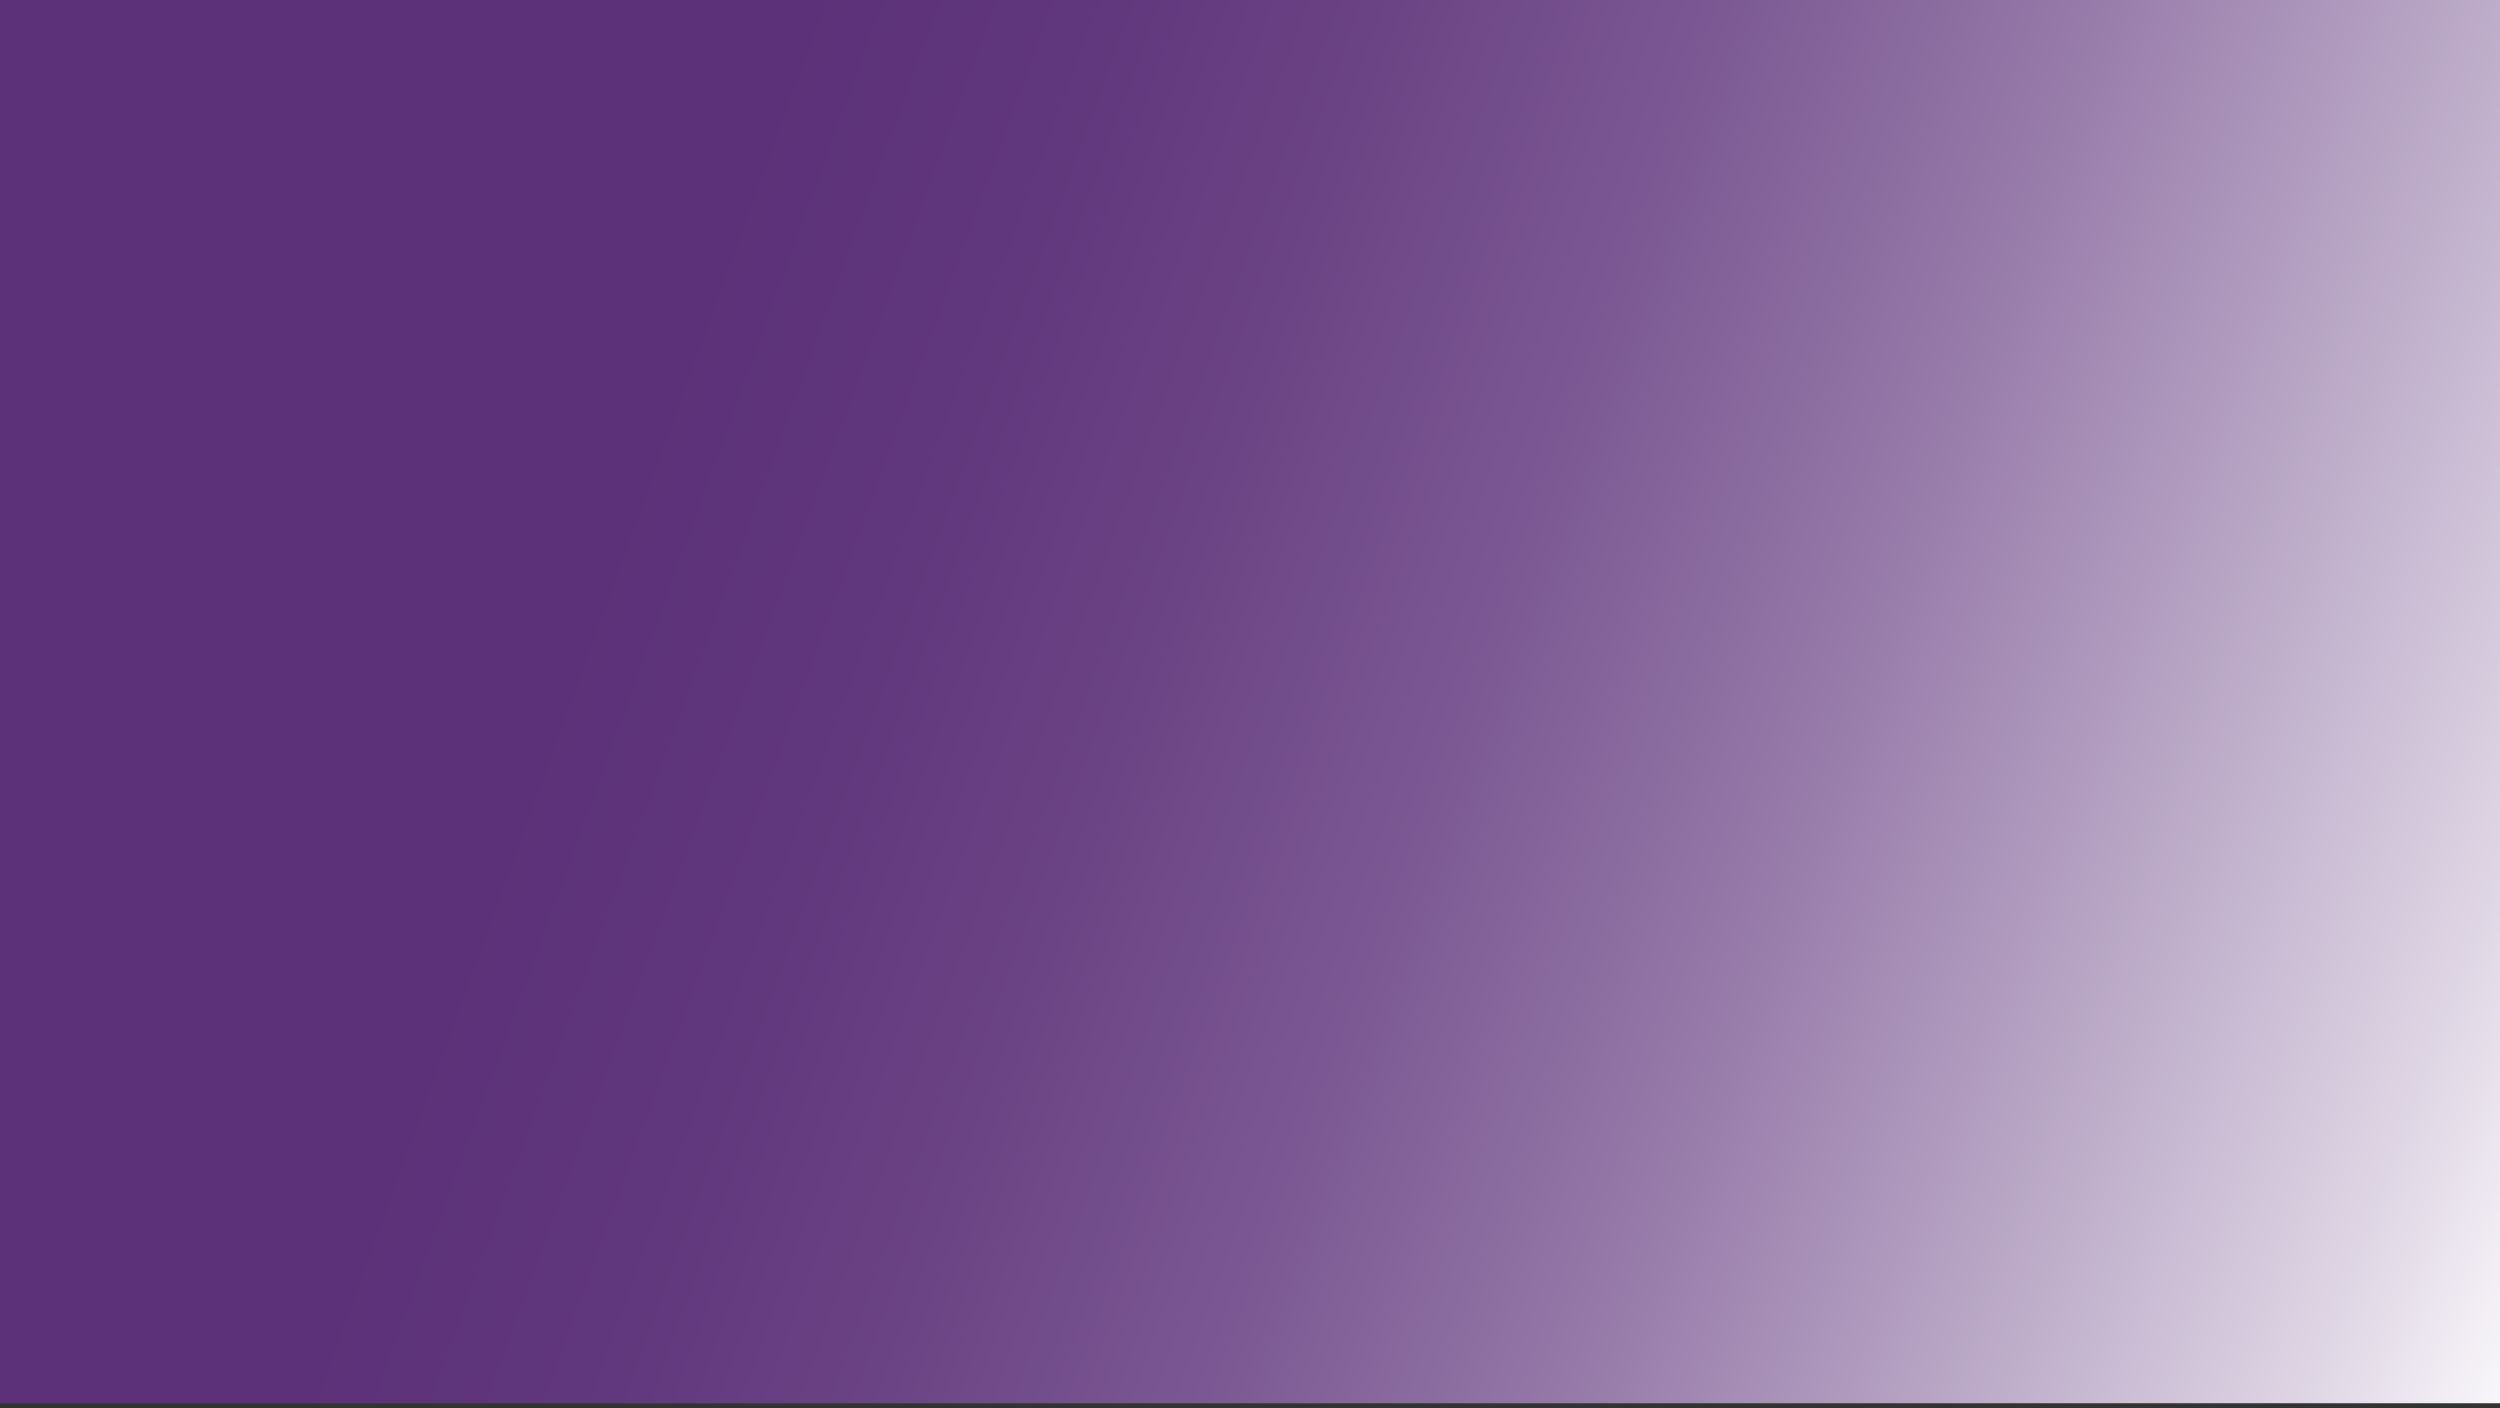 <svg xmlns="http://www.w3.org/2000/svg" xmlns:xlink="http://www.w3.org/1999/xlink" viewBox="0 0 1917 1080"><rect x="0" y="0" width="1917" height="1080" fill="#333333" stroke="none"/><defs><style>.cls-1{fill:none;}.cls-2{isolation:isolate;}.cls-3{clip-path:url(#clip-path);}.cls-4{opacity:0.25;}.cls-5{fill:url(#linear-gradient);}.cls-6{fill:#fff9de;opacity:0.8;}.cls-7{fill:#c9bc85;}.cls-12,.cls-7{opacity:0.3;}.cls-12,.cls-16,.cls-18,.cls-23,.cls-25,.cls-27,.cls-29,.cls-32,.cls-33,.cls-35,.cls-37,.cls-46,.cls-49,.cls-55,.cls-58,.cls-69,.cls-7,.cls-72,.cls-73,.cls-74,.cls-75,.cls-81,.cls-83,.cls-92,.cls-94{mix-blend-mode:multiply;}.cls-8{fill:#9ad0c2;}.cls-9{fill:#fff;}.cls-10{fill:#797979;}.cls-11{fill:#c1c1c1;}.cls-12{fill:#9eaeaf;}.cls-13,.cls-18{fill:#ccbdb8;}.cls-14,.cls-16{fill:#e5d4cf;}.cls-15,.cls-17{fill:#efdbd4;}.cls-17,.cls-89,.cls-99{opacity:0.5;}.cls-17,.cls-30,.cls-59,.cls-66,.cls-80,.cls-90,.cls-91,.cls-95,.cls-99{mix-blend-mode:screen;}.cls-18,.cls-23,.cls-25,.cls-27,.cls-29,.cls-30,.cls-90,.cls-92,.cls-94{opacity:0.4;}.cls-19{fill:#fffdf3;}.cls-20{fill:#bde5ee;}.cls-21{fill:#edbebe;}.cls-22{fill:#f7e8e4;}.cls-23{fill:#e2dfd5;}.cls-24{fill:url(#linear-gradient-2);}.cls-25{fill:url(#linear-gradient-3);}.cls-26{fill:url(#linear-gradient-4);}.cls-27{fill:url(#linear-gradient-5);}.cls-28{fill:url(#linear-gradient-6);}.cls-29{fill:url(#linear-gradient-7);}.cls-30{fill:url(#linear-gradient-8);}.cls-31{fill:url(#linear-gradient-9);}.cls-32{opacity:0.37;fill:url(#linear-gradient-10);}.cls-33{fill:#e0af42;opacity:0.39;}.cls-34{fill:url(#linear-gradient-11);}.cls-35,.cls-37{fill:#e56b44;}.cls-35{opacity:0.2;}.cls-36{fill:url(#linear-gradient-12);}.cls-37{opacity:0.13;}.cls-38{fill:url(#linear-gradient-13);}.cls-39{fill:#ffd35d;}.cls-40{fill:url(#linear-gradient-14);}.cls-41{fill:url(#linear-gradient-15);}.cls-42{fill:#ff4949;opacity:0.33;}.cls-43{fill:url(#linear-gradient-16);}.cls-44{fill:#545454;}.cls-45{fill:url(#linear-gradient-17);}.cls-46{fill:#f04553;opacity:0.53;}.cls-47{fill:url(#linear-gradient-18);}.cls-48{fill:url(#linear-gradient-19);}.cls-49{fill:#8bb9a3;}.cls-50{fill:url(#linear-gradient-20);}.cls-51{fill:url(#linear-gradient-21);}.cls-52{fill:url(#linear-gradient-22);}.cls-53{fill:url(#linear-gradient-23);}.cls-54{fill:url(#linear-gradient-24);}.cls-55,.cls-58{opacity:0.34;}.cls-55{fill:url(#linear-gradient-25);}.cls-56{opacity:0.57;}.cls-57{fill:#ff9b5a;}.cls-58{fill:url(#linear-gradient-26);}.cls-59{opacity:0.67;fill:url(#linear-gradient-27);}.cls-60{fill:url(#linear-gradient-28);}.cls-61{fill:url(#linear-gradient-29);}.cls-62{fill:#e87322;}.cls-63,.cls-72{fill:#e57f5f;}.cls-63{opacity:0.28;}.cls-64{fill:#be6850;}.cls-65,.cls-83{fill:#204949;}.cls-66,.cls-80,.cls-95{opacity:0.61;}.cls-66{fill:url(#linear-gradient-30);}.cls-67,.cls-73,.cls-74,.cls-81{fill:#94e6ed;}.cls-68{fill:#70cfd1;}.cls-69,.cls-73{opacity:0.41;}.cls-70{fill:#639270;}.cls-71{fill:url(#linear-gradient-31);}.cls-72{opacity:0.18;}.cls-75{opacity:0.72;}.cls-76{fill:url(#linear-gradient-32);}.cls-77{fill:url(#linear-gradient-33);}.cls-78{fill:url(#linear-gradient-34);}.cls-79{opacity:0.55;}.cls-80{fill:url(#linear-gradient-35);}.cls-81{opacity:0.65;}.cls-82{fill:url(#linear-gradient-36);}.cls-83{opacity:0.27;}.cls-84{fill:#69808b;}.cls-85{fill:#809fa9;}.cls-86,.cls-90{fill:#706f77;}.cls-87,.cls-91{fill:#6e8285;opacity:0.6;}.cls-88,.cls-92{fill:#93abad;}.cls-89{fill:#edb374;}.cls-93,.cls-94{fill:#8fb2c5;}.cls-95{fill:url(#linear-gradient-37);}.cls-96{fill:url(#linear-gradient-38);}.cls-97{fill:url(#linear-gradient-39);}.cls-98,.cls-99{fill:#98a2a7;}.cls-100{fill:#849fad;}.cls-101{fill:url(#linear-gradient-40);}.cls-102{mix-blend-mode:color;fill:url(#Gradiente_sem_nome_12);}</style><clipPath id="clip-path"><rect class="cls-1" x="-1.89" y="-4" width="1920" height="1080"/></clipPath><linearGradient id="linear-gradient" x1="907.4" y1="1851.86" x2="967.26" y2="-218.1" gradientUnits="userSpaceOnUse"><stop offset="0" stop-color="#fdf4c9"/><stop offset="0.99" stop-color="#f2dcb9"/></linearGradient><linearGradient id="linear-gradient-2" x1="727.15" y1="1028.24" x2="678.94" y2="1576.19" gradientUnits="userSpaceOnUse"><stop offset="0" stop-color="#6c7280"/><stop offset="0.98" stop-color="#7f8687"/></linearGradient><linearGradient id="linear-gradient-3" x1="704.45" y1="1026.24" x2="698.46" y2="1094.29" xlink:href="#linear-gradient-2"/><linearGradient id="linear-gradient-4" x1="1501.6" y1="1030.81" x2="1454.16" y2="1570.01" xlink:href="#linear-gradient-2"/><linearGradient id="linear-gradient-5" x1="1479.97" y1="1028.91" x2="1472.74" y2="1111.03" xlink:href="#linear-gradient-2"/><linearGradient id="linear-gradient-6" x1="1085.67" y1="1020.93" x2="1081.58" y2="1067.44" xlink:href="#linear-gradient-2"/><linearGradient id="linear-gradient-7" x1="1131.72" y1="1043.2" x2="1495.29" y2="1043.2" xlink:href="#linear-gradient-2"/><linearGradient id="linear-gradient-8" x1="725.51" y1="1000.57" x2="721.81" y2="1042.57" gradientUnits="userSpaceOnUse"><stop offset="0" stop-color="#adebff"/><stop offset="1" stop-color="#7cdfd7"/></linearGradient><linearGradient id="linear-gradient-9" x1="1316.68" y1="535" x2="1292.62" y2="826.59" gradientUnits="userSpaceOnUse"><stop offset="0" stop-color="#ffd35d"/><stop offset="1" stop-color="#f2c451"/></linearGradient><linearGradient id="linear-gradient-10" x1="1312.1" y1="590.56" x2="1292.21" y2="831.68" xlink:href="#linear-gradient-9"/><linearGradient id="linear-gradient-11" x1="1192.61" y1="1066.5" x2="1192.61" y2="743" gradientUnits="userSpaceOnUse"><stop offset="0" stop-color="#f4bb89"/><stop offset="1" stop-color="#f49168"/></linearGradient><linearGradient id="linear-gradient-12" x1="1332.6" y1="773.12" x2="1301.95" y2="745.34" xlink:href="#linear-gradient-11"/><linearGradient id="linear-gradient-13" x1="1326.52" y1="567.41" x2="1256.7" y2="739.65" xlink:href="#linear-gradient-11"/><linearGradient id="linear-gradient-14" x1="1407.49" y1="1074.68" x2="1407.49" y2="676.45" xlink:href="#linear-gradient-11"/><linearGradient id="linear-gradient-15" x1="1357.76" y1="1206.5" x2="1357.76" y2="987.26" xlink:href="#linear-gradient-11"/><linearGradient id="linear-gradient-16" x1="1449.33" y1="968.54" x2="1451.91" y2="1034.14" xlink:href="#linear-gradient-11"/><linearGradient id="linear-gradient-17" x1="1279.04" y1="1024.25" x2="1305.95" y2="652.9" gradientUnits="userSpaceOnUse"><stop offset="0.01" stop-color="#ff1736"/><stop offset="1" stop-color="#de393e"/></linearGradient><linearGradient id="linear-gradient-18" x1="1247.85" y1="1200.13" x2="1247.85" y2="991.84" xlink:href="#linear-gradient-11"/><linearGradient id="linear-gradient-19" x1="1309.14" y1="956.54" x2="1316.01" y2="1025.72" gradientUnits="userSpaceOnUse"><stop offset="0" stop-color="#5bbf92"/><stop offset="1" stop-color="#3eab89"/></linearGradient><linearGradient id="linear-gradient-20" x1="1151.48" y1="976.66" x2="1153.77" y2="1018.2" xlink:href="#linear-gradient-11"/><linearGradient id="linear-gradient-21" x1="1552.54" y1="581.07" x2="1470.29" y2="680.94" xlink:href="#linear-gradient-11"/><linearGradient id="linear-gradient-22" x1="1532.24" y1="504.64" x2="1693.5" y2="1003.68" gradientUnits="userSpaceOnUse"><stop offset="0" stop-color="#d1ffff"/><stop offset="1" stop-color="#baf6f8"/></linearGradient><linearGradient id="linear-gradient-23" x1="1538.3" y1="150.6" x2="1723.79" y2="310.59" gradientUnits="userSpaceOnUse"><stop offset="0" stop-color="#f57d2c"/><stop offset="1" stop-color="#ff6a1f"/></linearGradient><linearGradient id="linear-gradient-24" x1="1666.89" y1="337.67" x2="1726.23" y2="388.85" xlink:href="#linear-gradient-23"/><linearGradient id="linear-gradient-25" x1="1748.22" y1="319.34" x2="1649.1" y2="385.42" xlink:href="#linear-gradient-23"/><linearGradient id="linear-gradient-26" x1="1543.99" y1="185.44" x2="1708.84" y2="327.62" xlink:href="#linear-gradient-23"/><linearGradient id="linear-gradient-27" x1="1512.54" y1="164.65" x2="1612.16" y2="164.65" xlink:href="#linear-gradient-23"/><linearGradient id="linear-gradient-28" x1="1594.7" y1="441.55" x2="1627.19" y2="383.24" xlink:href="#linear-gradient-11"/><linearGradient id="linear-gradient-29" x1="1487.52" y1="293.43" x2="1714.59" y2="293.43" xlink:href="#linear-gradient-11"/><linearGradient id="linear-gradient-30" x1="1535.35" y1="919.59" x2="1559.26" y2="919.59" xlink:href="#linear-gradient-22"/><linearGradient id="linear-gradient-31" x1="1495.48" y1="210.04" x2="1453.56" y2="304.07" gradientTransform="translate(74.58 88.81) rotate(-1.99)" gradientUnits="userSpaceOnUse"><stop offset="0" stop-color="#f4aa8a"/><stop offset="0.34" stop-color="#f48d70"/><stop offset="0.99" stop-color="#f45941"/></linearGradient><linearGradient id="linear-gradient-32" x1="769.04" y1="653.16" x2="808.95" y2="683.54" gradientTransform="matrix(0.97, -0.24, 0.24, 0.97, 496.79, 265.63)" xlink:href="#linear-gradient-11"/><linearGradient id="linear-gradient-33" x1="1451.27" y1="691.92" x2="1501.84" y2="730.41" gradientTransform="translate(-35.41 -25.47) rotate(1.04)" xlink:href="#linear-gradient-11"/><linearGradient id="linear-gradient-34" x1="1459.28" y1="682.02" x2="1506.35" y2="717.85" gradientTransform="translate(-35.41 -25.47) rotate(1.04)" xlink:href="#linear-gradient-11"/><linearGradient id="linear-gradient-35" x1="1586.94" y1="948.65" x2="1640.27" y2="948.65" xlink:href="#linear-gradient-22"/><linearGradient id="linear-gradient-36" x1="1458.26" y1="646.08" x2="1467.59" y2="687.64" xlink:href="#linear-gradient-11"/><linearGradient id="linear-gradient-37" x1="1645.05" y1="900.51" x2="1692.09" y2="900.51" xlink:href="#linear-gradient-22"/><linearGradient id="linear-gradient-38" x1="1680.67" y1="569.36" x2="1502.07" y2="786.23" xlink:href="#linear-gradient-11"/><linearGradient id="linear-gradient-39" x1="1533.31" y1="659.57" x2="1582.59" y2="697.09" gradientTransform="translate(-86.39 -63.05) rotate(2.56)" xlink:href="#linear-gradient-11"/><linearGradient id="linear-gradient-40" x1="1305.31" y1="624.2" x2="1304.81" y2="674.05" gradientTransform="matrix(1, 0, 0, 1, 0, 0)" xlink:href="#linear-gradient-31"/><linearGradient id="Gradiente_sem_nome_12" x1="-114.65" y1="141.46" x2="2015.39" y2="916.73" gradientUnits="userSpaceOnUse"><stop offset="0.28" stop-color="#5c3179"/><stop offset="0.37" stop-color="#60367c"/><stop offset="0.47" stop-color="#6b4485"/><stop offset="0.58" stop-color="#7d5a94"/><stop offset="0.69" stop-color="#967aa9"/><stop offset="0.8" stop-color="#b7a4c4"/><stop offset="0.92" stop-color="#ded5e4"/><stop offset="1" stop-color="#fff"/></linearGradient></defs><g class="cls-2"><g id="Camada_1" data-name="Camada 1"><g class="cls-3"><g class="cls-4"><rect class="cls-5" x="-99" y="-190" width="2071" height="2071"/><rect class="cls-6" x="-99" y="949.06" width="2071" height="542.6"/><path class="cls-7" d="M1071.22,71.14a132.37,132.37,0,1,0,129.41,135.27A132.37,132.37,0,0,0,1071.22,71.14Z"/><path class="cls-8" d="M1189.67,192.52a126.77,126.77,0,1,1-75.18-118.75A126.94,126.94,0,0,1,1189.67,192.52Z"/><path class="cls-9" d="M1170.73,192.1A108,108,0,1,1,1065.2,81.78,107.95,107.95,0,0,1,1170.73,192.1Z"/><path class="cls-10" d="M1062.68,195.08a1.47,1.47,0,0,1-.7-.19l-85.7-47.19a1.54,1.54,0,0,1,1.48-2.69l85.7,47.19a1.53,1.53,0,0,1,.6,2.08A1.55,1.55,0,0,1,1062.68,195.08Z"/><path class="cls-10" d="M1061.9,194.75a2.94,2.94,0,0,1-1.58-.49,2.66,2.66,0,0,1-.72-3.82l58-78.9a3,3,0,0,1,4-.67,2.67,2.67,0,0,1,.71,3.82l-58,78.9A2.88,2.88,0,0,1,1061.9,194.75Z"/><path class="cls-11" d="M1068.93,190.38a6.75,6.75,0,1,1-6.6-6.89A6.74,6.74,0,0,1,1068.93,190.38Z"/><path class="cls-11" d="M1065.29,114.53c-.85,0-2-.72-2-1.58l.47-21.48c0-.85,1.26-1.51,2.11-1.49s2.05.74,2,1.58l-.47,21.49C1067.38,113.89,1066.14,114.55,1065.29,114.53Z"/><path class="cls-11" d="M1061.42,289.47c-.84,0-2.06-.73-2-1.58l.48-21.49c0-.84,1.26-1.5,2.1-1.48s2.06.73,2,1.58l-.48,21.48C1063.51,288.83,1062.27,289.49,1061.42,289.47Z"/><path class="cls-11" d="M1161,193.12l-21.48-.47c-.86,0-1.51-1.26-1.49-2.1s.73-2.06,1.58-2l21.48.47c.85,0,1.52,1.26,1.5,2.11S1161.83,193.14,1161,193.12Z"/><path class="cls-11" d="M986.05,189.25l-21.49-.48c-.85,0-1.51-1.25-1.49-2.1s.74-2,1.59-2l21.48.47c.84,0,1.51,1.25,1.49,2.1S986.9,189.27,986.05,189.25Z"/><path class="cls-12" d="M1189.67,192.52a127,127,0,0,1-173.09,115.4c135.11-58,114.31-176.49,97.91-234.15A127,127,0,0,1,1189.67,192.52Z"/><rect class="cls-13" x="50.3" y="935.26" width="527.47" height="53.13"/><rect class="cls-13" x="50.3" y="1014.95" width="527.47" height="193.53"/><rect class="cls-14" x="27.53" y="935.26" width="22.77" height="622.34"/><rect class="cls-14" x="577.77" y="935.26" width="22.76" height="622.34"/><rect class="cls-15" x="0.97" y="988.39" width="629.93" height="26.56"/><polygon class="cls-16" points="600.54 1014.95 600.54 1054.24 576 1053.34 52.09 1035.27 27.52 1034.42 27.52 1014.95 600.54 1014.95"/><path class="cls-17" d="M289.14,988.39,268.42,1015h-247c7.44-7.59,16.08-15.18,24-26.56Z"/><polygon class="cls-18" points="577.77 935.26 577.77 988.39 294.69 988.39 339.24 935.26 577.77 935.26"/><polygon class="cls-7" points="629.51 -34.59 629.51 681.97 38.57 652.27 600.51 650.32 629.51 -34.59"/><path class="cls-19" d="M629.51-36.5c-.29,3.11-5.38,124.51-11.31,264.43-8.12,193.51-17.69,422.39-17.69,422.39l-282.61,1-279.33.95L13.18,210.07-1.44-44.58S305.23-37,491-35C571.65-34.1,629.51-34.26,629.51-36.5Z"/><path class="cls-20" d="M629.51-36.5c-.29,3.11-5.38,124.51-11.31,264.43l-605-17.86L-1.44-44.58S629.51-29.08,629.51-36.5Z"/><polygon class="cls-19" points="37.2 -5.6 37.2 48.25 575.66 65.2 575.66 2.68 37.2 -5.6"/><polygon class="cls-19" points="86.91 102.09 86.91 143.51 509.39 153.73 509.39 110.38 86.91 102.09"/><path class="cls-21" d="M495.33,416.63s-70-38-49.33-72.92,50-10.64,47.21,11c0,0,8.62-36.82,32.75-22.52C575.73,361.65,495.33,416.63,495.33,416.63Z"/><path class="cls-20" d="M286.7,305.05H248.44V277c0-2.11-.35-5-2.46-5h-87.8c-2.11,0-5,2.93-5,5v28.1H114.93c-6.33,0-11.46,5.89-11.46,12.75V421.44c0,6.87,5.13,12,11.46,12H286.7c6.33,0,11.45-5.14,11.45-12V317.8C298.15,310.94,293,305.05,286.7,305.05ZM161.46,280.2h78.7v24.85h-78.7Zm39.35,134.59a44.54,44.54,0,1,1,44.53-44.54A44.54,44.54,0,0,1,200.81,414.79Z"/><polygon class="cls-20" points="207.02 338.19 190.45 338.19 190.45 363.04 169.74 363.04 169.74 379.61 190.45 379.61 190.45 404.46 207.02 404.46 207.02 379.61 231.87 379.61 231.87 363.04 207.02 363.04 207.02 338.19"/><polygon class="cls-22" points="74.48 487.3 78.62 537 542.52 544.98 542.52 495.58 74.48 487.3"/><polygon class="cls-22" points="396.18 557.02 398.94 576.03 542.52 577.71 542.52 557.71 396.18 557.02"/><polygon class="cls-22" points="86.56 594.3 89.84 614.66 347.85 619.6 347.85 594.99 86.56 594.3"/><path class="cls-23" d="M629.51-36.5c-.29,3.11-5.38,124.51-11.31,264.43-8.12,193.51-17.69,422.39-17.69,422.39l-282.61,1C449.79,462,484.33,148.48,491-35,571.65-34.1,629.51-34.26,629.51-36.5Z"/><path class="cls-24" d="M715.64,1568.91c.06,5.24-4.53,9.51-10.22,9.56h-.09c-5.65,0-10.26-4.2-10.31-9.41l-4.12-481.18-.45-52.37c-.06-5.22,4.54-9.51,10.22-9.55h.09c5.66,0,10.26,4.2,10.31,9.42l.52,60.06Z"/><path class="cls-25" d="M711.59,1095.44l-20.69-7.56-.45-52.37c-.06-5.22,4.54-9.51,10.22-9.55h.09c5.66,0,10.26,4.2,10.31,9.42Z"/><path class="cls-26" d="M1490.48,1562.86c0,5.15-4.54,9.36-10.23,9.4h-.08c-5.66,0-10.26-4.13-10.31-9.26l-4-459.49-.57-65.55c0-5.14,4.54-9.35,10.23-9.39h.08c5.66,0,10.26,4.12,10.32,9.25l.65,74.43Z"/><path class="cls-27" d="M1485.91,1037.82l.65,74.43-20.71-8.74-.57-65.55c0-5.14,4.54-9.35,10.23-9.39h.08C1481.25,1028.57,1485.85,1032.69,1485.91,1037.82Z"/><path class="cls-28" d="M1495.29,1037.53v8c0,4.84-3.62,8.76-8.09,8.76H680.5c-4.46,0-8.08-3.92-8.08-8.76v-8c0-4.84,3.62-8.76,8.08-8.76h806.7a7.86,7.86,0,0,1,6.31,3.28A9.1,9.1,0,0,1,1495.29,1037.53Z"/><path class="cls-29" d="M1495.29,1037.53v8c0,4.84-3.62,8.76-8.09,8.76H1141l-9.24-22.29h361.79A9.1,9.1,0,0,1,1495.29,1037.53Z"/><path class="cls-15" d="M1504.9,1009.55v23.8c0,3.58-3.66,6.48-8.17,6.48H674.12c-4.52,0-8.18-2.9-8.18-6.48v-23.8c0-3.59,3.66-6.5,8.18-6.5h822.61C1501.24,1003.05,1504.9,1006,1504.9,1009.55Z"/><path class="cls-18" d="M1491.8,1003.05l-21.58,36.78H1094.47c-10.1-13.95-20.45-28.39-26.19-36.78Z"/><polygon class="cls-30" points="781.39 1039.83 690.67 1039.83 665.94 1003.05 753.73 1003.05 781.39 1039.83"/><path class="cls-31" d="M1427.52,752.19A100.83,100.83,0,0,1,1407.26,802c-.7.94-1.44,1.89-2.22,2.82a117.28,117.28,0,0,1-25.21,22.91c-.7.5-1.42,1-2.14,1.44-18.46,12-42,20.8-70.72,24.58a151.43,151.43,0,0,1-33.29.84c-.58,0-1.14-.1-1.73-.17a124.45,124.45,0,0,1-20.76-3.82c-.77-.19-1.53-.41-2.27-.63a116.58,116.58,0,0,1-37.56-18.77c-.7-.54-1.39-1.06-2-1.6-12-9.48-20.08-19.88-24.57-27.89-.74-1.33-1.37-2.6-1.92-3.78,0,0,0,0,0,0-6.31-13.75-12.18-47.18-9-91.62h0a391.94,391.94,0,0,1,12.54-73.82c21.49-79.92,57.49-118.15,69.09-106.55,0,0,.5-.3,1.47-.85.58-.33,1.37-.76,2.32-1.26,1.2-.61,2.67-1.34,4.38-2.13.53-.24,1.1-.5,1.68-.74,15.26-6.67,46.19-16,77.62-1.08,1.81.86,3.61,1.79,5.42,2.8,1.54.88,3.1,1.82,4.65,2.84,20.22,13.15,35.72,37.93,47.23,66.68,1,2.43,1.94,4.9,2.84,7.38a399.73,399.73,0,0,1,17.15,62.9c.5,2.54,1,5.05,1.37,7.54.52,2.82,1,5.63,1.43,8.39,2.12,13.34,3.54,26,4.37,37.28.17,2.11.3,4.19.41,6.21C1428.47,734.47,1428.35,745,1427.52,752.19Z"/><path class="cls-32" d="M1427.52,752.19c-5.46,47.47-45.35,91.63-120.55,101.51s-114.72-35.24-124.17-55.86c-6.31-13.75-12.18-47.18-9-91.62h0c32.2,2.5,35.9-63.54,47.26-101,12-39.63,39.7-41.38,48-34.94,31.22,24.27,65,9.25,88.22,8.81s35.66,54.58,43.4,85.2c3.71,14.73,12.61,15.07,22.32,14C1428,710,1429.2,737.77,1427.52,752.19Z"/><path class="cls-33" d="M1423.23,708.81c1.44,4.35,3,8.68,4.52,13-.11-2-.24-4.1-.41-6.21-6.95-19.58-13.69-39.36-17.29-59.81-2.13-12.12-3.34-24.46-5.16-36.68.9,4.9,1.87,9.76,3,14.58,3,12.32,8.31,23.66,13.21,35.32.14.31.26.62.39.92-.4-2.49-.87-5-1.37-7.54-1.17-2.52-2.3-5.1-3.38-7.72-7.34-17.72-10.37-36.49-13.77-55.18-.9-2.48-1.84-5-2.84-7.38.91,4.71,1.7,9.46,2.49,14.22a135.51,135.51,0,0,0-6.72-23.5c-5.37-13.54-16.48-22.19-29.23-27.67.7-14.07-19.85-20.4-30.42-23.08-8.58-2.17-17.36-2.13-26.11-3-6.84-.68-13.64-1.49-20.5-1.86-6.18-.32-13.1,1-19-1.32a.76.76,0,0,0-1,.6c-.88-1.06-1.75-2.15-2.61-3.25,5.59-.24,10.9-1.78,16.36-2.92,7.38-1.51,15.26-1.05,22.77-1,12,.14,23.92-.14,35.76,1.85q3.21.56,6.36,1.38c-1.81-1-3.61-1.94-5.42-2.8-13-2.37-26.69-2-40-2.19-5.61-.05-11.17,0-16.74.54-6.64.6-12.82,3.23-19.54,3.42a.88.88,0,0,0-.64.29c-.24-.32-.5-.65-.74-1-.58.24-1.15.5-1.68.74,4.89,6.69,10,13.13,16.89,18,9.39,6.71,20.83,7.3,32,7.6,23,.63,48.85,3.24,67.79,17.58,9.28,7,14,16.77,17.22,27.71a227.82,227.82,0,0,1,6.75,33.61c-.44-1.75-.89-3.52-1.41-5.25-2.43-8.4-5.89-16.56-11.15-23.57-5.72-7.65-14.3-13.36-22.51-18-19.92-11.23-42.87-16.28-65-20.94-5.29-1.11-10.66-2-15.73-3.9a46.53,46.53,0,0,1-15.12-10,60.44,60.44,0,0,1-14-20.8c-1,.5-1.74.93-2.32,1.26l.75,2.25a4.09,4.09,0,0,0-.89.41.9.9,0,0,0-.21,1.34c-1.57,1.94-6,6.93-6.31,7.24-4.28,4.74-9.26,8.81-13.75,13.35a100.37,100.37,0,0,0-18.37,26.47c-5.12,10.45-8.63,21.64-12.6,32.55-4.6,12.74-9.11,25.51-12.87,38.51-14.09,48.73-12.1,100.45-9.81,150.76.55,1.18,1.18,2.45,1.92,3.78,0-1.26-.07-2.5-.1-3.73-.38-13.67-1.05-27.32-1.27-41-.45-27.69.12-55.21,4.67-82.58s15.06-52.76,24-78.71c3.77-10.91,8.32-21.54,14.66-31.23,6.83-10.41,16.26-18,24.72-26.93,2.07-2.2,3.9-4.62,5.87-6.91,0,0,0,0,0-.05-1.91,10.26-9.7,18.3-16.09,26.12-7.45,9.15-13.06,19.8-18.3,30.32-11.21,22.5-18.38,46.47-22.45,71.24-8.61,52.21-3.47,105.87,6.14,157.57.86,4.61,1.73,9.19,2.72,13.75.66.54,1.35,1.06,2,1.6,0,0,0-.07,0-.1-2.94-12.88-5-26-7.08-39a508,508,0,0,1-6.4-81.12,325.2,325.2,0,0,1,10.25-80.52,229.14,229.14,0,0,1,13.06-35.8c5.15-11.36,11-23,18.44-33.1,7.06-9.63,16.91-18.27,19.3-30.37.49,1.43,1,2.85,1.48,4.28l-.21-.07c-1.08-.12-1.2,1.55-.15,1.72-1,0-1,2.51-1.22,3.56-.45,1.75-1,3.49-1.5,5.21a65.63,65.63,0,0,1-5.93,12.92c-6.2,10.95-14,20.92-20.06,32-10,18.18-15.37,38.34-18.25,58.78a.68.68,0,0,0-.2.51c0,.31,0,.62,0,.91-.29,2.17-.56,4.31-.81,6.46a344.19,344.19,0,0,0,16.85,150c3.37,9.61,7.91,18.31,12.49,27.36,2.39,4.73,4.76,9.47,7,14.25.11.21.26.53.47.93.74.22,1.5.44,2.27.63-.38-.67-.69-1.26-.88-1.65-3.11-6.65-6.46-13.18-9.8-19.71-2.54-5-5.3-10-7.34-15.22a303.76,303.76,0,0,1-11.68-38,351.32,351.32,0,0,1-9.59-78.29,324,324,0,0,1,1.63-38.6,111.46,111.46,0,0,0,4.26,16.92c2.91,9.1,5.4,18.29,8.21,27.4,5.76,18.69,13.24,36.63,20.74,54.68,7.8,18.78,14.92,37.93,19.36,57.81,2.16,9.66,4.39,19.31,5.35,29.17.31,3.07.38,6.18.5,9.28.59.07,1.15.12,1.73.17,0-.5-.08-1-.1-1.4a171.06,171.06,0,0,0-3.32-26.34,355.85,355.85,0,0,0-17.15-57.47c-7.63-19.57-16.32-38.59-23-58.54-3.22-9.66-5.69-19.51-8.76-29.2-3.23-10.21-6.88-20.32-6.79-31.16a218.37,218.37,0,0,1,5.42-26.79,154.3,154.3,0,0,1,11.38-29.41c5-9.83,11.52-18.79,17.47-28.06,4.21-6.56,8-13.24,10.34-20.7.26-.81,1.86-5,2-7.7a67.75,67.75,0,0,0,5.94,12.35c5.51,8.75,14,14.44,23.36,18.48,17,7.39,35.63,9.26,53.49,13.51,17,4,33,11.24,41.73,27.21,5.5,10.1,7.46,22.34,9.18,33.58a242.74,242.74,0,0,1,2.45,39.41c-.4,34.15-8.44,67.08-13.11,100.71-2.15,15.42-4.19,30.79-6.61,46.1.72-.46,1.44-.94,2.14-1.44q1.25-7.42,2.25-14.92c1.84-13.7,3.53-27.43,5.59-41.11,2-13,4.74-25.87,6.86-38.86,4-24.81,5.74-50.07,3.83-75.16a200,200,0,0,0-6.33-37,53.69,53.69,0,0,0-11.91-22.26c-15.21-16.65-40.33-18.87-61.1-23.18-13.63-2.84-27.82-6.52-39.41-14.52-10.67-7.38-15.1-18.67-19.06-30.23,6.48,12,16.5,22,29.64,26.57,4.67,1.63,9.77,2.28,14.62,3.32,5.52,1.14,11,2.36,16.52,3.67a242.92,242.92,0,0,1,31.76,9.71,109.57,109.57,0,0,1,28.7,16.21c7.89,6.34,13.06,14.39,16.76,23.74,7.17,18.2,8.59,38.27,11,57.5a424.13,424.13,0,0,1,1.72,85.27c-1.07,13.85-2.84,27.63-5.06,41.35-.38,2.32-.75,4.66-1.19,7,.78-.93,1.52-1.88,2.22-2.82,2.33-13.41,4.07-26.9,5.32-40.46a430,430,0,0,0-.28-81.34c-.33-3.27-.65-6.56-1-9.85a.58.58,0,0,1,0,.14C1414.5,683.44,1419,696.11,1423.23,708.81Zm-75.88-159.56a197.49,197.49,0,0,0-21.78-3c-8.61-.8-17.27-.53-25.84-1.49-12.81-1.42-21.52-8.37-29-17.09,3.92,1.38,8.08,1.17,12.21,1.08a147.47,147.47,0,0,1,17.68,1c9.83,1,20,1.12,29.7,2.77a77.27,77.27,0,0,1,22.12,7.23c5.72,2.91,12.49,7.67,12.58,14.67A101.35,101.35,0,0,0,1347.35,549.25Z"/><path class="cls-34" d="M1240.81,845.22c-14,37.25-69.78,128.8-84.77,148.62-.6.79-1.13,1.47-1.6,2-12,14.36-9.88-11.76-9.88-11.76,18.48-76.63,64.12-181,65.74-179.84,11.62,8.5,21.55,24.38,26.71,33.68C1239.43,842.3,1240.81,845.22,1240.81,845.22Z"/><path class="cls-35" d="M1240.81,845.22c-14,37.25-69.78,128.8-84.77,148.62a22,22,0,0,1-1.87-4.07c19.47-37,66.44-124.52,75.88-155.93,0,0,3,1.8,7,4.11C1239.43,842.3,1240.81,845.22,1240.81,845.22Z"/><path class="cls-36" d="M1330.32,739.56l-5.3,15.75a9.61,9.61,0,0,1-.34,1.68c-1,3.38-4.38,10.84-16.24,12.49a26.84,26.84,0,0,1-24.39-9.17,14.46,14.46,0,0,1-2-2.86c-1.73-3.44-3.51-16.82-3.51-16.82Z"/><path class="cls-37" d="M1330.32,739.56l-5.3,15.75a9.61,9.61,0,0,1-.34,1.68c-10.9-3.37-23.81-5.44-40.63,3.32a14.46,14.46,0,0,1-2-2.86c-1.73-3.44-3.51-16.82-3.51-16.82Z"/><path class="cls-38" d="M1401,666.09c-8,7.5-19.73,10.88-19.73,10.88,1.72,10.3.57,63-76.78,65.87s-86.79-71.7-86.79-71.7-17,4.5-30-2.87a26.28,26.28,0,0,1-3-1.94c-10.52-8-8.62-24.93-.17-32.57a14.72,14.72,0,0,1,7.61-3.79c14.32-2.28,26.93,21.21,26.93,21.21s4-34.95,11.45-52.71,24.65-33.81,38.4-28.65c0,0,4,10.9,32.07,20.06s39.53-6.31,60.74-.57,18.31,58.8,18.31,58.8c3.86-11.5,13.93-18,21.06-13.24,3,1.94,5.42,5.81,6.71,12C1409.6,655.05,1406,661.38,1401,666.09Z"/><path class="cls-37" d="M1400.65,664.33c-2.29-12.38-1.67-21.45.56-29-7.13-4.71-17.2,1.74-21.06,13.24,0,0,2.88-53.08-18.31-58.81s-32.66,9.74-60.74.58S1269,570.32,1269,570.32c-13.75-5.16-30.94,10.89-38.4,28.65s-11.45,52.71-11.45,52.71-12.61-23.49-26.93-21.21a14.7,14.7,0,0,0-7.61,3.78c1,8.15,2.54,18.83,3.12,34.51,13,7.38,30,2.87,30,2.87s9.45,74.58,86.79,71.71,78.5-55.57,76.78-65.88c0,0,11.72-3.37,19.73-10.88C1400.92,665.84,1400.78,665.08,1400.65,664.33Zm-95.17,65c-44.34,3.73-80.85-24.59-82-71s23.61-79.69,30.36-82.29c.7-.28,10.36-5.77,11.74-2.29,1.33,2.56,2,8.17,7.45,14.11,13,14.07,55.16,10.87,66.64,6.3,21.58-8.59,37.63,3.8,37.63,57.73S1349.81,725.58,1305.48,729.3Z"/><path class="cls-37" d="M1280.62,643.41c1.62-1.83,1.62-20.92-11.42-23.95S1247.64,636.64,1249,640C1251.68,646.74,1271.31,653.94,1280.62,643.41Z"/><path class="cls-39" d="M1240.14,616.29s-1.43-6.31,12.32-12.61,22.92-.58,22.92-.58S1246.16,616.29,1240.14,616.29Z"/><path class="cls-39" d="M1329.93,601.66c2.58-3.15,29.87-2.65,34.66,15.18,0,0-7.13-2.47-18.64-6.57C1335.54,606.57,1329.93,601.66,1329.93,601.66Z"/><path class="cls-40" d="M1449.61,992.46a3.09,3.09,0,0,1-2.28.53c-1.95-.24-3.93-1.9-6-4.76-5.76-7.66-12.43-23.81-21.38-42.54-5.67-11.8-15.7-30.27-24.35-48.29s-15.81-35.66-15.81-45.85c-2.56-4.64-4.2-7.67-8.34-14.83v0c0-4.31-4-10.15-6.27-18.69-6.14-22.86,3.16-66.14,3.16-66.14,9,8.86,30.42,48.21,32.37,52.44A414,414,0,0,1,1432,879.55C1444.49,921.21,1457.32,988,1449.61,992.46Z"/><path class="cls-41" d="M1406.83,1052.39s-13.33,37.09-47.13,69.74c-23.62,22.83-40.53,40.26-46.11,39.39a10.46,10.46,0,0,1-2.07-.49c-4-1.5-4.93-6.51,5.51-29.24,12-26.21,34.71-90.9,40.73-101.21.51-.89,4.47-1.78,10-1.8C1380.45,1028.7,1401.41,1033.17,1406.83,1052.39Z"/><path class="cls-35" d="M1367.73,1028.78c-5.86,9.76-44,99.88-56.21,132.25-4-1.5-4.93-6.51,5.51-29.24,12-26.21,34.71-90.9,40.73-101.21C1358.27,1029.69,1362.23,1028.8,1367.73,1028.78Z"/><path class="cls-35" d="M1442.07,987.9a1.12,1.12,0,0,1-.78.33c-5.76-7.66-12.43-23.81-21.38-42.54-5.67-11.8-15.7-30.27-24.35-48.29s-15.81-35.66-15.81-45.85c-2.56-4.64-4.2-7.67-8.34-14.83v0c0-.25-.06-.46-.06-.71a134.15,134.15,0,0,1,3.94-28.41c4.68,14.91,14.78,49.08,24.63,73.15s26.92,64.45,32.34,77.66S1443.9,986.08,1442.07,987.9Z"/><path class="cls-9" d="M1269.2,685.56s36.66,10.39,70.47,0c0,0-7.6,31.33-35.74,29.79S1269.2,685.56,1269.2,685.56Z"/><path class="cls-42" d="M1352.09,668.46c8.65,9.06,26.64-8.67,16.9-18.49C1362.4,643.32,1345.79,661.86,1352.09,668.46Z"/><path class="cls-43" d="M1473.88,1018.58a2.21,2.21,0,0,1-.74.43c-2.14.83-3.48-3.25-4.24-7,0,.08,0,.17,0,.26.18,2.71,0,5.63-1.07,7.08a2.23,2.23,0,0,1-1.1.82c-2.1.71-3.46-2.58-4.3-6l.06.73v0c.15,3-.21,5.93-2.07,6.57l-.19.05h0c-2.89.62-5.07-6.15-6-9.9.79,3.68,1.89,10.43-.33,11.3a1.67,1.67,0,0,1-.52.08c-3.91,0-11.41-25.65-11.41-25.65-1.23,2.9-11,6-15.1,3.34a2,2,0,0,1-1-1.74c-.12-3.43,6.82-9.38,11.32-12,16.12-9.29,23.38-5.16,30.28,2.19a24,24,0,0,1,3.77,5.57v0C1475.6,1003.39,1477.46,1015.63,1473.88,1018.58Z"/><path class="cls-35" d="M1453.86,1023a1.67,1.67,0,0,1-.52.08c-3.91,0-11.41-25.65-11.41-25.65-1.23,2.9-11,6-15.1,3.34a2,2,0,0,1-1-1.74c7-.77,13.88-1.68,16.22-6.18l.21-.41C1444.42,987.3,1452.41,1013.39,1453.86,1023Z"/><path class="cls-35" d="M1460.44,1021.52l-.19.05h0c-.74-5.9-3.26-17.41-4.7-23.19a23.38,23.38,0,0,1,6.23,12.33c.27,1.55.51,2.94.74,4.2v0C1462.66,1018,1462.3,1020.88,1460.44,1021.52Z"/><path class="cls-35" d="M1467.85,1019.32c-.26-5.78-.46-15.59-4.42-21.78.24.14,4.22,2.57,5.45,14.34a.18.18,0,0,0,0,.1c0,.08,0,.17,0,.26C1469.1,1015,1469,1017.87,1467.85,1019.32Z"/><path class="cls-35" d="M1473.88,1018.58a2.21,2.21,0,0,1-.74.43,91.43,91.43,0,0,0-2-24.18C1475.6,1003.39,1477.46,1015.63,1473.88,1018.58Z"/><path class="cls-9" d="M1280.62,643.41a37.34,37.34,0,0,1-9.55,1.09c-1.75,0-3.74,0-6-.19a49.92,49.92,0,0,1-5.63-.76A37.1,37.1,0,0,1,1249,640c.31-1.26,7.07-12.57,19-11.34S1280.53,642.52,1280.62,643.41Z"/><path class="cls-42" d="M1231.78,651.24c-8.28,8.75,4.6,25.75,14.9,16.14C1255.41,659.22,1238.77,643.84,1231.78,651.24Z"/><path class="cls-44" d="M1249,640c-1.67-.84,5-16.69,20.2-15.07,15,1.61,11.43,18.46,11.43,18.46s-.89-13.54-14.54-13.67C1253.86,629.62,1249,640,1249,640Z"/><path class="cls-35" d="M1394.77,640.29c1.93-3-14.89,16.09-8.88,21.72,6.69,6.25,9.22-5.23,5.45-8.82C1391.34,653.19,1392.77,643.45,1394.77,640.29Z"/><path class="cls-35" d="M1193.55,641.44c4.87.57,12.9,6.88,16.18,16.9,0,0,.67,2.23-4.15,3-7.31,1.19-8.17-6-1.72-8.47Z"/><path class="cls-45" d="M1376.75,844.46c0,.38-.37,3.11-1.08,7.58a3.89,3.89,0,0,0,0,.46c-3.93,26.1-16.73,106.49-17.18,108.9-1.87,10.39-28.25,22.49-54,23.35s-48.58-18.93-48.58-18.93c-5.59-17.18-21-107.36-21-107.36l0-.33-4.06-22.49c-3.85-14.58-20.42-31.35-20.42-31.35s1.83-3.65,4.73-9.16c6.75-12.92,19.51-36.2,29-47.88,9.28-11.43,22.37-6,30.11-.7,3.52,2.4,6,4.8,6.42,5.63C1291,769.7,1313,769.91,1325,755.29a49,49,0,0,1,9.61-9.08c6.75-4.59,14-5.83,21.83-2.64a37.12,37.12,0,0,1,10.23,6.5c10.23,8.78,9.94,70.5,10,89.88C1376.71,841.94,1376.71,843.47,1376.75,844.46Z"/><path class="cls-46" d="M1334.65,746.21c-2.52,11.72-11.22,26.89-30.22,27.57-21.09.77-27.17-16.31-30.35-27.24a27.44,27.44,0,0,1,6.43,5.65c10.49,17.5,32.47,17.73,44.51,3.12A47,47,0,0,1,1334.65,746.21Z"/><path class="cls-46" d="M1240.67,845.4l-5.9,12.73-4-22.48c-3.87-14.61-20.42-31.38-20.42-31.38s1.8-3.61,4.71-9.12c5.46,6,14.64,14.86,20.17,27.08C1241.53,836.22,1240.67,845.4,1240.67,845.4Z"/><path class="cls-47" d="M1291.05,1154.25a14.45,14.45,0,0,1-5.73,2.85c-3.06.74-7,.45-10.81-3.19-8.17-7.74-57.77-74.05-70.09-111.5,0,0,22.94-17,55.3-9a74.13,74.13,0,0,1,8,2.45S1294.06,1121.59,1291.05,1154.25Z"/><path class="cls-35" d="M1291.05,1154.25a14.45,14.45,0,0,1-5.73,2.85c1.28-21.31-16.42-92-25.6-123.67a74.13,74.13,0,0,1,8,2.45S1294.06,1121.59,1291.05,1154.25Z"/><path class="cls-48" d="M1407.52,1052.64c-10.55-22-30.87-22.9-42.06-21.47a46.94,46.94,0,0,0-7.87,1.63c2.17-6.87,7.83-18.2,5.24-17.75-19.57,3.25-100.11,1.49-100.11,1.49l6.45,19.34c-1.78-.55-3.56-1-5.37-1.37-27.86-5.83-57.94,7.9-57.94,7.9-20.76-57.51-9.31-84.3,8.74-95s33.67,3,41.24,6.44c27.93,12.89,63.17,11.18,102.61-4.47s67.12,5,71,29.4S1407.52,1052.64,1407.52,1052.64Z"/><path class="cls-49" d="M1360.7,1031.78c-4.76.6-3.11,1-3.11,1,2.17-6.87,7.83-18.2,5.24-17.75-19.57,3.25-100.11,1.49-100.11,1.49l6.45,19.34c-1.78-.55-3.56-1-5.37-1.37-2.32-9.49-6.77-27.39-11.82-38.59,0,0,22.34,11.6,55.43,12s60.8-6.62,69.07-10C1382.55,995.53,1366.92,1019.26,1360.7,1031.78Z"/><path class="cls-49" d="M1198.7,986.06c3.87,5.57,15.9,3.2,17.61-3.36,0,0,1,11.93-8.5,13.22S1198.7,986.06,1198.7,986.06Z"/><path class="cls-49" d="M1411,982.7s12.53,5.27,16.8,0c0,0-4.76,7-10.78,6.67S1411,982.7,1411,982.7Z"/><path class="cls-50" d="M1175.7,997.08a2.77,2.77,0,0,1-1,1.82c-3.44,3.44-12.17-1.68-14-4.24,0,0,0,.49-.1,1.35v0c-.43,5.39-2.18,24.8-5.39,26.09l-.15,0c-1.9.43-2.71-2.91-3-6.35v-.1a47.25,47.25,0,0,1-.23-4.78c-.12,3.75-.72,11.11-3.68,11.26a.81.81,0,0,1-.31,0c-1.63-.19-2.56-2.15-3.14-4.52a.08.08,0,0,0,0-.07,21.45,21.45,0,0,1-.39-2.15c-.08,3-.54,6-2.09,6.64a1.49,1.49,0,0,1-.82.12c-2.3-.26-3.37-4.1-3.87-7.6a2.82,2.82,0,0,1,0,.41v.07c0,2.77-.22,5.66-1.26,6.84a1.63,1.63,0,0,1-2.19.28c-4.18-2.14-5-14.89-2.36-24.26a23.28,23.28,0,0,1,2.36-5.81c5.15-8.66,15-14.93,30.31-4.41C1170.61,992,1175.87,994.45,1175.7,997.08Z"/><path class="cls-35" d="M1175.7,997.08a2.77,2.77,0,0,1-1,1.82c-3.44,3.44-12.17-1.68-14-4.24,0,0,0,.49-.1,1.35-.58-2.86-.81-5.41-.81-5.41C1162.77,995.76,1171.61,997.22,1175.7,997.08Z"/><path class="cls-35" d="M1155.25,1022.12l-.15,0c-1.9.43-2.71-2.91-3-6.35v-.1c0-1.51-.06-3.26-.21-5.27-.67-8.49,3.3-11.44,3.3-11.44C1154.31,1004.69,1154.93,1016.67,1155.25,1022.12Z"/><path class="cls-35" d="M1148.16,1022.19a.81.81,0,0,1-.31,0c-1.63-.19-2.56-2.15-3.14-4.52a.08.08,0,0,0,0-.07c-.1-2.08-.85-4.68-.74-8,.35-10.65,3.13-12.07,3.13-12.07C1145.81,1005.55,1147.15,1017.93,1148.16,1022.19Z"/><path class="cls-35" d="M1142.23,1022.09a1.49,1.49,0,0,1-.82.12c-2.3-.26-3.37-4.1-3.87-7.6a2.82,2.82,0,0,1,0,.41,5.8,5.8,0,0,1-.07-.74c-.58-8,1.72-12.4,1.72-12.4A42.8,42.8,0,0,0,1142.23,1022.09Z"/><path class="cls-35" d="M1136.3,1021.93a1.63,1.63,0,0,1-2.19.28c-4.18-2.14-5-14.89-2.36-24.26.84.5.49,2.47.16,6C1131.39,1009.67,1133.14,1015.42,1136.3,1021.93Z"/><path class="cls-51" d="M1522.46,570.29V683.36s-22.77,60.12-45.37,71.87c-15.34,8-30.19-10.71-38.16-23.52a117.91,117.91,0,0,1-6-10.8L1461.42,708C1473,674.06,1500,558,1500,558l9.13,5,.79.44Z"/><path class="cls-35" d="M1522.46,581.7V683.36s-22.77,60.12-45.37,71.87c-15.34,8-30.19-10.71-38.16-23.52l8.28-8.69c30.5,24.62,38.45-11.44,45.63-49.86,6.79-36.35,15.39-103,16.32-110.16,0-.41.06-.63.06-.63l.73,1.07Z"/><path class="cls-52" d="M1781.23,1044.49c-6.22,2.27-16.31,4.56-28.37,6.78-6.07,1.12-12.64,2.2-19.45,3.26-36.11,5.58-79.29,10.13-93.14,11.56l-4.52.44a451,451,0,0,0-13.81-72.35c-5.86-21.21-12.2-48.5-16.83-69.23-3.76-16.83-6.4-29.38-6.72-30.88a.61.61,0,0,0,0-.15c8.06,64.22-13.8,176-13.8,176a43,43,0,0,1-6.84,2.23c-12.45,3-31.32,3.82-43.75,4-2,0-3.9,0-5.53,0-4.39,0-7.14-.06-7.14-.06,2.12-14.58,11.56-88.63,14-136.45.2-4.08.36-8,.46-11.62.24-8.74.33-18.49.26-28.81-.21-31.15-1.8-67.61-4.66-97.84-.31-3.34-.65-6.63-1-9.8-1-9.09-2.11-17.41-3.34-24.63-.27-1.51-.52-3-.8-4.6-6.83-40.15-16-98.89-20.2-122.15-4.32-24.16-9.92-41.53-3.88-52.13l9.14-18.37h0l1.19-2.41a27.62,27.62,0,0,0-3.55-3.05h0c-3.8-2.87-9-6.26-9-6.26s1.11-2.72,2.61-7.25c6.35-19.22,18.38-63.29,21.85-69.76,4.32-8.06,18.24-15.4,29.45-20.49a105.81,105.81,0,0,0,10.49-5.75c7.31-4.38,15.86-10.1,23-14.95.36,6,.81,14.52,1.15,24.26.82,22.62,1.08,51.87-1.75,71.4,0,0,26.13-35.25,43.52-70.51,2.83-5.74,5.43-11.47,7.63-17.06,3.48-8.75,6-17.12,7-24.55V413c4.53,3.83,19.13,16.39,36.4,34.32,5.27,5.49,10.83,11.49,16.4,17.89,27.6,31.65,39.67,54.81,42,92.12,1.54,24.91-9,49.07-16.13,62.36-3.57,6.61-6.29,10.54-6.29,10.54-5.75-5.34-13.65-10.3-22.15-14.7v0c-22.49-11.66-49-19.4-50.17-19.73h0c-8,17.51-9.89,112.46,1,139.59q1,2.41,2.18,4.88a147.12,147.12,0,0,0,8.82,15.25c15.8,24.44,43.09,57.86,75.83,120C1775.48,956.31,1781.23,1044.49,1781.23,1044.49Z"/><path class="cls-53" d="M1726.74,236.63c0,1.93,0,3.87,0,5.84,0,1.44-.06,2.9-.13,4.36a138.67,138.67,0,0,1-7,38.74c-.21.65-.43,1.29-.67,1.93-.55,1.58-1.16,3.16-1.8,4.72a29.07,29.07,0,0,1,2.45,12c0,.66,0,1.35-.1,2.05a23.41,23.41,0,0,1-6.06,13.72c-.39.42-.81.86-1.24,1.27a26.37,26.37,0,0,1-2.59,2.26,22.87,22.87,0,0,0,2.23-2.55,16.13,16.13,0,0,0,1-1.47,13.1,13.1,0,0,0,1.63-9,50,50,0,0,0-2.42-9.21,30.16,30.16,0,0,0-1.28-3c-3.31-6.95-8.12-10.73-13.74-10.66a12.92,12.92,0,0,0-2.2.22c-3.84.69-8,3.1-12.28,7.42,0,0-11.64-20.77-20.27-58.49s-8.19-55.53-8.19-55.53c-12.94-4.24-59.52,6.78-99.19,30.94-15.84,9.65-27.08,17.2-34.85,22.77s-12.09,9.23-14.13,11c-3.5,2.78-8.09,8.16-8.68,10.14-.22.75.52-3.15,2-9.76.48-2.18,1-4.65,1.63-7.35.25-1,.47-2,.73-3.1.43-1.86.9-3.81,1.38-5.83.17-.66.33-1.34.5-2,1.6-6.52,3.45-13.65,5.47-20.72.31-1.12.64-2.24,1-3.34l.89-3c.58-2,1.2-3.91,1.86-5.77,8.22-23.6,21.23-39.14,37.23-46,10.07-4.29,35-11.87,62.39-15.11,14.34-1.71,29.36-2.22,43.24-.47,2.88.37,5.69.83,8.45,1.4,2.07.43,4.1.91,6.1,1.46,16.68,4.6,26.83,10.11,33,15.08q1.11.89,2.07,1.77c7.31,6.69,7.49,12,7.49,12A210.77,210.77,0,0,1,1726.74,236.63Z"/><path class="cls-54" d="M1729.47,381a101,101,0,0,1-39.4,13.9c-1.6.21-3.17.38-4.74.51l-.92.07a80.34,80.34,0,0,1-12.11,0c-.74,0-1.47-.12-2.17-.18s-1.24-.16-1.85-.24l-1.86-.29c-5.73-1-10.65-2.78-14.28-5.32-11.56-8.08-13.84-12.93-14.27-14.74a103.33,103.33,0,0,0,15.78-15.12c.47-.54.94-1.11,1.37-1.66a86.22,86.22,0,0,0,11.48-18.64,136.35,136.35,0,0,0,15.39-3l1.76-.45c9.18-2.44,19.79-6.38,25.9-12.33h0a13.46,13.46,0,0,1,4.16-.94,23,23,0,0,1,2.64,0,25.4,25.4,0,0,1,8.09,2,38.35,38.35,0,0,1,8.76,5.27C1747.29,340.83,1755.65,364.57,1729.47,381Z"/><path class="cls-55" d="M1724.45,324.54c-.4,16.11-5.18,53-39.12,70.82-13.7,1.15-25.95-.87-33.19-5.93-11.56-8.08-13.84-12.93-14.27-14.74,11.74-9.16,22-20.75,28.63-35.42,0,0,30.71-3.76,43-15.77h0C1710,323.3,1715.63,320.82,1724.45,324.54Z"/><g class="cls-56"><path class="cls-57" d="M1713.27,211.55c-8.21-19-11.3-40.31-22.94-57.79a90.17,90.17,0,0,1,14.7-.4q-1-.88-2.07-1.77c-2.75-.09-5.47,0-8.2.12-2.6-5.43-9.25-7.92-14.58-10-5.48-2.12-10.88-4.48-16.33-6.69-2.76-.57-5.57-1-8.45-1.4,6.62,2.42,12.92,5.53,19.56,8,5.91,2.19,14.59,4.36,17.92,10.24-3.39.26-6.78.66-10.19,1.21a.06.06,0,0,0,0,0c-16.15-14.85-41.06-10.75-60.66-7.56-12,1.95-24,3.68-35.79,6.92-11.94,3.29-22.62,8.73-33,15.33-16.17,10.3-29.85,23-43.43,36.21-.32,1.1-.65,2.22-1,3.34,13.84-13.54,27.58-26.52,43.92-37.23a122.8,122.8,0,0,1,30.94-15.15,150.71,150.71,0,0,1,15.3-3.83c-17,19-38.6,33-58.11,49.24-11,9.13-21.47,18.7-33.91,25.87a38.12,38.12,0,0,1-3.61,1.82c-.17.68-.33,1.36-.5,2,.78-.33,1.55-.64,2.31-1,12.49-5.78,23.22-15.8,33.54-24.62,20.75-17.74,44.33-32.51,62.39-53.12a.87.87,0,0,0,.22-.66c5-1,9.93-1.75,14.9-2.53,11.93-1.87,23.89-4.27,36-4,9.57.22,20.78,3,28.26,9.36-1.27.2-2.55.44-3.82.67a.86.86,0,0,0-.86.16c-4,.71-8,1.47-12,2.32a1,1,0,0,0-.41.1q-8.16,1.74-16.18,3.82c-22.55,5.86-43.82,14.59-64.92,24.28-20.58,9.44-41.66,19-59.48,33-7.3,5.73-14.7,11.59-21.41,18-.26,1.07-.48,2.1-.73,3.1,6.51-6.49,13.81-12.17,20.94-18,17.48-14.23,38.12-23.83,58.52-33.31,20.94-9.71,42-18.49,64.32-24.63,6-1.67,12.09-3.08,18.18-4.36-3.64,14.18-3,29.13-1.23,43.52a250,250,0,0,0,10.34,47c4.6,14.12,12.34,27.89,22.92,38.57.37.37.73.75,1.11,1.1A110.11,110.11,0,0,0,1712,301.24c2.5,1.66,5,3.32,7.49,5,0-.7.08-1.39.1-2.05-2.93-2-5.92-4-8.87-6-3.63-2.47-7.21-5-10.57-7.81-1.09-.91-2.14-1.85-3.17-2.85-10.68-10.11-18.2-23.79-23-37.4-5-14.14-8-29.34-10.22-44.12-2.29-15.65-3.3-32.3.87-47.75q5.43-1.12,10.9-2.17c-.76,15.29-2.55,30.57-.74,45.88,1.74,14.89,7.33,29.47,14.17,42.76,7.94,15.5,18.33,29.66,30,42.76.24-.64.46-1.28.67-1.93a217.56,217.56,0,0,1-27.79-39.1,134.4,134.4,0,0,1-14.89-41.68c-2.76-16.21-.45-32.77.35-49a.78.78,0,0,0,.22,0c3.64-.69,7.31-1.29,11-1.73,11.94,17.55,15.06,39.13,23.3,58.33,4.77,11.1,10,22,14.4,33.28.15.41.32.82.46,1.24.07-1.46.12-2.92.13-4.36C1722.59,232,1717.74,221.84,1713.27,211.55Z"/><path class="cls-57" d="M1668.28,395l-1.86-.29a21.55,21.55,0,0,0,5.67-13.75c.23-6.38-1.22-13.82-7-17.61a25.1,25.1,0,0,0-11.43-3.82c.47-.54.94-1.11,1.37-1.66,5.57.65,10.64,2.59,14.1,6.81C1676.29,373.45,1675.14,386.64,1668.28,395Z"/><path class="cls-57" d="M1688.26,361.08c-1.85,11.9-7.25,25.43-16,34.38-.74,0-1.47-.12-2.17-.18,9.1-8.62,14.73-22.39,16.4-34.3,1-6.91-.74-16.44-4.64-24.7l1.76-.45C1687.64,344.19,1689.38,353.77,1688.26,361.08Z"/><path class="cls-57" d="M1719.19,370.32c-7,10.78-17.33,19.11-29.12,24.53-1.6.21-3.17.38-4.74.51l-.92.07c12.62-4.72,23.94-12.62,31.5-23.32,7.19-10.17,12.2-23.94,7.32-36.08a36.31,36.31,0,0,0-9.51-13.48,23,23,0,0,1,2.64,0,33.26,33.26,0,0,1,8,11.66C1729.2,346.29,1726.16,359.58,1719.19,370.32Z"/></g><path class="cls-58" d="M1709.56,323.49c3.66-3.58,5.71-7.89,4.82-13-3.88-22.47-17.26-30.1-31.92-15.27,0,0-11.64-20.77-20.27-58.49s-8.19-55.53-8.19-55.53c-12.94-4.24-59.52,6.78-99.19,30.94-15.84,9.65-27.08,17.2-34.85,22.77s-12.09,9.23-14.13,11c-3.5,2.78-8.09,8.16-8.68,10.14-.22.75.52-3.15,2-9.76,9.4-16.42,24-40.15,54.82-55,38-18.23,100.06-25.43,107.39-15.69,0,0,23.34,77.84,65.41,61,.28,17.8-2.12,37.09-9.64,55.59C1717.1,292.22,1726.13,310.68,1709.56,323.49Z"/><path class="cls-59" d="M1612.16,134.12c-24.84,6.71-56.27,15.57-71.88,27-10.12,7.39-20.7,22.84-27.74,34.08,8.22-23.6,21.23-39.14,37.23-46C1559.84,144.94,1584.78,137.36,1612.16,134.12Z"/><path class="cls-60" d="M1645.05,368.64l-1.3,37.23-.19,5.85,0,1.44a140.61,140.61,0,0,1-10.37,12.38c-1.69,1.83-3.53,3.68-5.45,5.43-8.63,7.92-25.31,11-25.31,11-.6-1.55-2.12-5.14-4-9.58-.76-1.78-1.58-3.7-2.45-5.66-1.51-3.52-3.14-7.23-4.64-10.72-3.63-8.36-6.74-15.43-6.74-15.43C1612.1,387.48,1645.05,368.64,1645.05,368.64Z"/><path class="cls-35" d="M1645.05,368.64l-1.3,37.23-.19,5.85,0,1.44a140.61,140.61,0,0,1-10.37,12.38c-12.61-6.87-29.93-9.53-41.87-9.51-3.63-8.36-6.74-15.43-6.74-15.43C1612.1,387.48,1645.05,368.64,1645.05,368.64Z"/><path class="cls-61" d="M1666.5,339.27c-6.62,14.67-16.89,26.26-28.63,35.42-28,21.86-64.62,29.76-81.34,31.56-19.38,2.08-27-5.46-36.61-25.18-2.15-4.41-4.43-9.43-7-15.09-13.8-31-25.43-75.86-25.45-82.24,0-3.28,14.67-13.57,14.67-13.57-.88-3.62-.69-8.09-.14-12.11a74.88,74.88,0,0,1,2.29-10.77s.46-.46,1.49-1.38c4.05-3.61,17.31-14.53,49-33.81,39.67-24.16,86.25-35.18,99.19-30.94,0,0-.43,17.8,8.19,55.53s20.27,58.49,20.27,58.49c14.66-14.83,28-7.2,31.92,15.27S1666.5,339.27,1666.5,339.27Z"/><path class="cls-35" d="M1705.8,291.21c-6.11-5.74-14.49-5-23.34,4,0,0-11.64-20.77-20.27-58.49s-8.19-55.53-8.19-55.53c-12.94-4.24-59.52,6.78-99.19,30.94-31.67,19.28-44.93,30.2-49,33.81-1,.92-1.49,1.38-1.49,1.38a74.88,74.88,0,0,0-2.29,10.77c23.21-29.1,112.73-61.22,143-67.87,0,0-2.27,60.18,12.4,96.06s-20.56,78-61.1,96.68c-26.07,12-44.56,17.81-76.43-1.86,9.65,19.72,17.23,27.26,36.61,25.18,16.72-1.8,53.3-9.7,81.34-31.56,11.74-9.16,22-20.75,28.63-35.42a135.79,135.79,0,0,0,26.71-6.47C1694.35,318.16,1698.15,304,1705.8,291.21Z"/><path class="cls-62" d="M1603.25,232.87c-.58-3.39,13.27-9.84,25.63-3.91s14.23,21.86,12.58,19.22C1637.46,241.77,1603.25,232.87,1603.25,232.87Z"/><path class="cls-63" d="M1509,276.13s.79-27.47,18.11-28.74c20.67-1.52,20.67,28.74,20.67,28.74a31.52,31.52,0,0,1-20.38,7.11C1514.56,283.24,1509,276.13,1509,276.13Z"/><path class="cls-35" d="M1693.25,302.68c.52-4.64-15.39,4.34-20.28,16.21a5.87,5.87,0,0,0,7.77,0c4-3.39,1.72-6,1.72-6S1693,305.22,1693.25,302.68Z"/><path class="cls-42" d="M1652.49,303.61c4.78,7.75-15.61,19.25-21.53,9.1C1624.65,301.88,1647.29,295.2,1652.49,303.61Z"/><path class="cls-63" d="M1586.86,280.62s9.41-30.35,27.92-24.32,13.47,34,13.47,34-9.93,7.21-25,3.1S1586.86,280.62,1586.86,280.62Z"/><path class="cls-42" d="M1495,287.13c-4.87,3.29,1.46,22.61,10.07,15C1511.1,296.75,1501.7,282.6,1495,287.13Z"/><path class="cls-9" d="M1628.25,290.32a79.31,79.31,0,0,1-18.74,1.07c-6.9-.53-11.82-2.17-15.27-4-5.71-3.08-7.38-6.73-7.38-6.73,1.28-2.51,12.71-9.7,24.2-6C1624.53,279.08,1628.25,290.32,1628.25,290.32Z"/><path class="cls-64" d="M1612,266.85c-19.11-4.38-25.16,13.77-25.16,13.77,1.28-2.5,12.71-9.7,24.2-5.95a27.15,27.15,0,0,1,17.19,15.66S1631.12,271.23,1612,266.85Z"/><path class="cls-65" d="M1742.41,1152.71a465.67,465.67,0,0,1-45,15.28,544.78,544.78,0,0,1-70.25,15.54c-64.41,9.59-104.66-3.68-104.66-3.68l10.28-92.65,1.23-11v0c15-.22,39.47-1.34,50.59-6.24,0,0,21.86-111.78,13.8-176,0,0,12.65,60.7,23.58,100.26a451,451,0,0,1,13.81,72.35s72.19-7,117.11-15.26C1753.24,1079,1742.41,1152.71,1742.41,1152.71Z"/><path class="cls-66" d="M1559.26,901.75l-1.4,7.14-6.07,31s-10-.3-16.44-.24c.2-4.08.36-8,.46-11.62.19-7,.29-14.64.28-22.72,0-2,0-4,0-6.09Z"/><path class="cls-67" d="M1559.26,901.75l-1.4,7.14-21.77-3.55c0-2,0-4,0-6.09Z"/><path class="cls-65" d="M1586.86,535.46s52.52-70.86,58.17-112.12V413c-.94-.8-1.47-1.23-1.47-1.23h0l-.06,1.44a136.61,136.61,0,0,1-15.81,17.8c-8.63,7.92-25.3,11-25.3,11-.61-1.55-2.12-5.14-4-9.58-2.76,1.84-6.59,4.46-10.9,7.38C1588.65,459.69,1590.88,507.5,1586.86,535.46Z"/><path class="cls-9" d="M1509.29,272.55a24.92,24.92,0,0,0-.34,3.58A10,10,0,0,1,1509.29,272.55Z"/><path class="cls-9" d="M1547.73,276.13a36.5,36.5,0,0,1-30.18,3.9,33.87,33.87,0,0,1-8.6-3.9s6-13,19.79-12.14C1544.42,265,1547.73,276.13,1547.73,276.13Z"/><path class="cls-68" d="M1660,759.93c-20.76,12.58-73.38,35-128.62,41.48-.31-3.34-.65-6.63-1-9.8,22.77-6.05,88.43-25.2,117.86-51.41C1650.6,745,1656.49,754.46,1660,759.93Z"/><path class="cls-64" d="M1528.34,256.33c-14.31-.7-18.06,10.32-19,16.22a24.22,24.22,0,0,0-.35,3.58s6-13,19.8-12.14c15.68,1,19,12.14,19,12.14S1547.81,257.29,1528.34,256.33Z"/><g class="cls-69"><path class="cls-67" d="M1781.23,1044.49c-6.22,2.27-16.31,4.56-28.37,6.78-6.07,1.12-12.64,2.2-19.45,3.26,1.91-6,4.2-13.41,7-22.49,13.8-45.2-13.8-150.9-48.87-193.29s-58.65-75.16-58.65-75.16c-16.77,20.68-93.16,50.86-93.16,50.86,2.88,17,.57,124.33-1.72,174.08-1.81,39.34-6.51,74.42-9.55,87.66-4.39,0-7.14-.06-7.14-.06,2.32-15.83,13.23-101.73,14.51-148.07S1534,807.11,1527.07,767c-.27-1.51-.52-3-.8-4.6,35.21-28.77,81.87-102.61,81.87-102.61-8.62-2.09-15-12-15-12,9.19-.58,18.4,1.69,38-39.72,11.3-23.93,22.57-46.58,30.06-61.44-7.33,18.68-14.46,44.66-16.12,49.17h0c-8,17.51-9.89,112.46,1,139.59s44.27,59.34,86.83,140.18S1781.23,1044.49,1781.23,1044.49Z"/><path class="cls-67" d="M1598.36,893.92c8.06,64.22-13.8,176-13.8,176a43,43,0,0,1-6.84,2.23c6.86-27.66,23.7-158.22,17.76-192.71,0,0,5.47,20.52,9.63,45.51C1601.09,907,1598.36,893.92,1598.36,893.92Z"/></g><path class="cls-67" d="M1516.13,558l-3.59,9.32C1510.39,564.78,1500,558,1500,558l2.61-7.25Z"/><path class="cls-70" d="M1534.46,275.09a9,9,0,0,1-2.7,6.43,37.31,37.31,0,0,1-14.21-1.49,8.93,8.93,0,0,1-1.49-4.94,9.2,9.2,0,0,1,18.4,0Z"/><path class="cls-70" d="M1612.7,284.42a9.18,9.18,0,0,1-3.19,7c-6.9-.53-11.82-2.17-15.27-4a9.14,9.14,0,0,1-.48-2.93,9.47,9.47,0,0,1,18.94,0Z"/><path class="cls-62" d="M1558.68,225.31c-4.31-3.95-9-10.09-21.59-8.26-16.29,2.36-21,16.95-21,16.95a173.62,173.62,0,0,1,21-5.93A117.14,117.14,0,0,1,1558.68,225.31Z"/><path class="cls-71" d="M1563.89,300.57a24.79,24.79,0,0,1-1.22,7c-3.41,10-13,13.12-18.57,10.82-3.58-1.49-5.24-4-4.28-7.58.86-3.15,3.73-7.1,9.06-11.91,11.43-10.3,13.72-34.81,13.72-34.81S1564.5,285,1563.89,300.57Z"/><path class="cls-72" d="M1562.67,307.53c-3.41,10-13,13.12-18.57,10.82-3.58-1.49-5.24-4-4.28-7.58,1,2.47,3.56,5.06,8.49,4.78A20.27,20.27,0,0,0,1562.67,307.53Z"/><path class="cls-73" d="M1723.69,619.65c-3.57,6.61-6.29,10.54-6.29,10.54-5.75-5.34-13.65-10.3-22.15-14.7v0c39.69-81.65-33.79-148.61-57.24-167.58,3.48-8.75,6-17.12,7-24.55V413c4.53,3.83,19.13,16.39,36.4,34.32,5.27,5.49,10.83,11.49,16.4,17.89,27.6,31.65,39.67,54.81,42,92.12C1741.36,582.2,1730.83,606.36,1723.69,619.65Z"/><path class="cls-67" d="M1598.14,431.88c-.16.1-.74,19-2.94,43.56-1.67,18.62-4.27,40.51-8.31,60h0v0a216.2,216.2,0,0,1-5.76,22.43s-.12-.28-.38-.77c-2.45-5-16.64-33.69-26.06-45,0,0,26.44-21.48,24.71-22s-25.44-29.54-25.44-29.54l7.61-4.91,34-22.07Z"/><path class="cls-74" d="M1598.14,431.88c-.31.2-2.49,80.92-17,126,0,0-.12-.28-.38-.77,2.12-12,7.92-47.15,9.58-66.78,1.75-20.69,2.86-44.16,5.27-56.8Z"/><path class="cls-67" d="M1586.87,535.42h0a0,0,0,0,1,0,0Z"/><path class="cls-67" d="M1688.07,454.3l-1.09.53-34.27,16.73-10.35,5.05s6.39,18.58,9.14,31.16c.39,1.77.7,3.41.91,4.87,0,0-40.68,7.09-64.91,22.42a4.4,4.4,0,0,1-.61.36h0s0,0,0,0,.23-.32.44-.61.78-1.1,1.36-2c5.31-7.74,20.94-31,33.28-54.77,1.41-2.74,2.79-5.46,4.1-8.2,17.42-36.16,17.53-60.18,17.53-60.18,1.48,1.39,31.38,28.17,44.35,44.55Z"/><g class="cls-75"><path class="cls-67" d="M1652.41,512.64s-40.68,7.09-64.91,22.42l-.14-.31-.23-.49c.54-.51,1.06-1,1.59-1.47C1618.82,505.27,1650,513.1,1652.41,512.64Z"/><path class="cls-67" d="M1651.5,507.77c-3.54-9.91-14-31.58-14-31.58,21.84-17.38,48.44-22.89,50.6-21.89l-45.71,22.31S1648.75,495.19,1651.5,507.77Z"/></g><path class="cls-67" d="M1723.69,619.65c-3.57,6.61-6.29,10.54-6.29,10.54-21-19.47-70.77-34-72.32-34.45h0s1.62-9.62,2.47-9.89S1697.4,593.66,1723.69,619.65Z"/><path class="cls-76" d="M1445.72,736.76a2.15,2.15,0,0,1-.73,1.53c-6.89,6.43-38.13-10.63-38.6-15.1a3.12,3.12,0,0,1,.76-2.74c2.68-2.63,11.71.45,19.59,3.16C1435.21,726.52,1445.79,732.81,1445.72,736.76Z"/><path class="cls-35" d="M1445.72,736.76a2.15,2.15,0,0,1-.73,1.53c-6.89,6.43-38.13-10.63-38.6-15.1a3.12,3.12,0,0,1,.76-2.74C1414.73,726,1436.91,737.71,1445.72,736.76Z"/><path class="cls-77" d="M1459.67,738.92l-.19.16c-6,4.74-56.76-29.75-50.55-37.47a7.61,7.61,0,0,1,2.09-1.83c6.47-3.82,17.63,3.23,26.62,9.44C1447.64,716.11,1468.84,731.31,1459.67,738.92Z"/><path class="cls-35" d="M1459.67,738.92l-.19.16c-6,4.74-56.76-29.75-50.55-37.47a7.61,7.61,0,0,1,2.09-1.83C1420,709.27,1446.09,734.29,1459.67,738.92Z"/><path class="cls-78" d="M1465.63,726.48a4.75,4.75,0,0,1-.83,1c-6.84,6.48-56.69-32.46-47.69-41.53.1-.09.2-.19.3-.27,5.8-5.23,15.15,3.14,27,13.28C1456,708.78,1470.17,719.86,1465.63,726.48Z"/><path class="cls-35" d="M1465.63,726.48a4.75,4.75,0,0,1-.83,1c-6.84,6.48-56.69-32.46-47.69-41.53.1-.09.2-.19.3-.27C1424.12,693.33,1452.64,718.58,1465.63,726.48Z"/><g class="cls-79"><path class="cls-74" d="M1595.58,433.52l2.56-1.64c-.16.1-.74,19-2.94,43.56-2.18-.59-4.29-1.26-6.29-2a70,70,0,0,1-26.83-17.3l-.53-.57Z"/><path class="cls-74" d="M1688,454.19v0c-.33.23-.67.43-1,.62a175.43,175.43,0,0,1-34.27,16.73,114.82,114.82,0,0,1-29.09,6.36l-1.62.1c1.41-2.74,2.79-5.46,4.1-8.2,17.42-36.16,17.53-60.18,17.53-60.18C1645.11,411,1675,437.81,1688,454.19Z"/></g><path class="cls-80" d="M1640.27,1066.09l-4.52.44a451,451,0,0,0-13.81-72.35c-5.86-21.21-12.2-48.5-16.83-69.23-3.76-16.83-6.4-29.38-6.72-30.88a.8.8,0,0,1,0-.15c-4.31-25.11-10.66-59-11.42-63.14,3.45,15.85,8.06,37.68,18.17,72.4,10.19,35.05,19.7,80.83,27.18,109.65A245.53,245.53,0,0,1,1640.27,1066.09Z"/><path class="cls-81" d="M1512.54,567.32a27.62,27.62,0,0,0-3.55-3.05h0c4.08-9.44,15.49-35,15.49-35C1525,538.92,1514.25,562.88,1512.54,567.32Z"/><path class="cls-46" d="M1376.71,840c-.45,6.33-.87,10.73-1,12.09a3.89,3.89,0,0,0,0,.46c-4.28-50-18.55-101-19.17-108.93a37.12,37.12,0,0,1,10.23,6.5C1376.92,758.85,1376.63,820.57,1376.71,840Z"/><path class="cls-82" d="M1477,690.28c-3.67,9.39-13.21,18.07-15.42,16.75-4.25-2.54,5.11-10.17,6.4-14.77s-4.74-3-11.21-8.54c-3.78-3.23-4.6-7.92-2.81-11,1.25-2.19,3.84-3.56,7.62-3C1478.79,672.29,1480.43,681.6,1477,690.28Z"/><path class="cls-35" d="M1477,690.28c-3.67,9.39-13.21,18.07-15.42,16.75-4.25-2.54,5.11-10.17,6.4-14.77s-4.74-3-11.21-8.54c-3.78-3.23-4.6-7.92-2.81-11,9.38,4.39,16.6,6.13,21.65,11.64C1477.69,686.62,1477.71,688.71,1477,690.28Z"/><path class="cls-83" d="M1742.41,1152.71a465.67,465.67,0,0,1-45,15.28c10.5-37.54,9.68-87.33,9.68-87.33-22,4.58-82.23,2.26-82.23,2.26-1.62-18.23-19.71-121.52-19.71-121.52,2.73,36.73-6.75,118.12-6.75,118.12s-41.4,8-65.62,7.68l1.23-11v0c15-.22,39.47-1.34,50.59-6.24,0,0,21.86-111.78,13.8-176,0,0,12.65,60.7,23.58,100.26a451,451,0,0,1,13.81,72.35s72.19-7,117.11-15.26C1753.24,1079,1742.41,1152.71,1742.41,1152.71Z"/><path class="cls-9" d="M1537.36,347.72s19.17,4.69,46.08-7.64c0,0-12.85,26.4-27.9,25.29S1537.36,347.72,1537.36,347.72Z"/><polygon class="cls-84" points="1427.69 720.71 1462.83 687.63 1465.86 688.34 1429.26 722.66 1427.69 720.71"/><polygon class="cls-85" points="1462.83 687.63 1462.25 684.58 1424.33 718.3 1427.69 720.71 1462.83 687.63"/><path class="cls-86" d="M1467,692h0c-1.76.33-4.18-.41-6.92-2.87s-3-6.19-1.22-7.91c1.36-1.35,3.93-1.5,7.32,1C1471.38,686.19,1470.6,691.35,1467,692Z"/><path class="cls-87" d="M1464.92,685.24c1.86,2,2.44,4.43,1.3,5.51l-62.54,58.73c-1.15,1.08-3.58.35-5.45-1.62h0c-1.87-2-2.45-4.44-1.31-5.51l62.56-58.73c1.14-1.08,3.57-.35,5.44,1.62Z"/><path class="cls-88" d="M1403.68,749.47a3.48,3.48,0,0,1-4.61.34c-2.49-1.6-4.09-5.55-2.15-7.46,2.17-2.13,5.4-.8,7,1.48C1405.16,745.55,1405.46,747.8,1403.68,749.47Z"/><path class="cls-89" d="M1400.49,740.73l20.84-19.41s4.14,2.24,4.93,4.25l-20.8,20.33A5.22,5.22,0,0,0,1400.49,740.73Z"/><path class="cls-86" d="M1421.33,721.32l3-3s4,1.82,4.93,4.36l-3,2.91A10.36,10.36,0,0,0,1421.33,721.32Z"/><path class="cls-90" d="M1467,692c2.79-1,2.63-5-.9-8.33s-6.17-3.15-7.26-2.45c1.36-1.35,3.93-1.5,7.32,1C1471.38,686.19,1470.6,691.35,1467,692Z"/><path class="cls-91" d="M1399.67,740.79a8.84,8.84,0,0,1,3.15.58l41.9-40.4-1.64-.93Z"/><polygon class="cls-91" points="1460.45 684 1454.18 689.67 1456.6 689.67 1462.25 684.58 1460.45 684"/><path class="cls-92" d="M1403.68,749.47a3.48,3.48,0,0,1-4.61.34c2.59-1.43,4.85-4.49,4.86-6C1405.16,745.55,1405.46,747.8,1403.68,749.47Z"/><path class="cls-93" d="M1401.92,748.18s-4.65,2.92-6.74,2.6l-16,14.9-.65.6-.54-.57,16.45-15.3c-1.08-1.24,1.7-4.32,3.34-5.78.91-.8,2.22.64,3.13,1.92A14.44,14.44,0,0,1,1401.92,748.18Z"/><path class="cls-94" d="M1401.92,748.18s-4.65,2.92-6.74,2.6l-16,14.9,15.57-15.16,6.16-4A14.44,14.44,0,0,1,1401.92,748.18Z"/><path class="cls-95" d="M1692.09,911.66s-10.92,12.44-18.39,14.7-22.43-9-22.43-9l-4.92-24.13-1.3-6.41s36.18-8.46,39.33-12.42l1.65,8Z"/><path class="cls-67" d="M1686,882.34c-11.83,4.75-31.65,9.16-39.68,10.85l-1.3-6.41s36.18-8.46,39.33-12.42Z"/><path class="cls-96" d="M1717.39,630.2c-12.3,44.65-87.73,148.45-151.8,179.18-53.6,25.72-121.78,38.56-121.78,38.56s-10.85,13.13-35.41,17.15c-14.62,2.45-27.71,3.19-28.54-.29a.62.62,0,0,1,0-.29c.08-3.31,16.11-6.38,16.11-6.38-.37,0-.7,0-1,.09s-.86.08-1.28.08c-15.7,1.16-18.51-.45-18.35-3.31a1.79,1.79,0,0,1,0-.46c.37-2.32,10.23-4.39,16.2-5.43-1.33.17-2.61.29-3.89.42l-1.95.12c-8.91.46-15.66-1-15.08-3.56,1.24-5.51,21.54-6.38,21.54-6.38-.66,0-1.33,0-1.95,0-1.78,0-3.43-.12-4.93-.25-11.92-.87-15.86-3.48-14.33-5.63.87-1.33,3.81-2.53,8.25-3,13.74-1.57,29.94-7.87,35.16-10l1.7-.7c-13.38-2.86-32-19.06-29.49-24.94a5.65,5.65,0,0,1,.37-.74c2.7-4.1,8.49,5.67,26.47,9.86,18.93,4.38,30.44,10.06,30.44,10.06,16-2.32,65.61-17,120.49-74.1s76.22-145.67,80.77-144.47c22.37,5.84,38.85,13,50.37,19.3C1710.8,623.41,1717.39,630.2,1717.39,630.2Z"/><path class="cls-97" d="M1465.85,713.72a1.42,1.42,0,0,1-.91.53c-8.51,2.16-51.85-42-43.26-50.51a3.87,3.87,0,0,1,.87-.65C1433.84,656.58,1471.25,707.3,1465.85,713.72Z"/><path class="cls-35" d="M1464.94,714.25c-8.51,2.16-51.85-42-43.26-50.51a3.87,3.87,0,0,1,.87-.65C1430.33,676.07,1449.35,704.18,1464.94,714.25Z"/><path class="cls-98" d="M1456.46,709.34l-.71.88-2.16,2.55-7.51-3.11,3.29-3.09c-3.24-5.2-6.46-6.62-7.1-6.88l-3.67,3.53-5.16-4.77,3-3,.25-.25,6.6,2.74a7.62,7.62,0,0,1,6.64,3.68l1.66,3.25Z"/><path class="cls-99" d="M1456.46,709.34l-.71.88-4.91-4.7a14.53,14.53,0,0,0-2.95-4.59c-3.17-3.47-6.62-2.24-6.62-2.24l-5.46-2.63.88-.89,6.6,2.74a7.62,7.62,0,0,1,6.64,3.68l1.66,3.25Z"/><path class="cls-35" d="M1717.39,630.19c-12.29,44.65-87.72,148.46-151.8,179.21-53.6,25.72-121.77,38.53-121.77,38.53s-10.86,13.13-35.4,17.18c-14.64,2.41-27.72,3.17-28.58-.29a1.65,1.65,0,0,1,0-.3c8.37-.48,23.52-1.63,33.57-4,14.49-3.46,32.33-22.08,32.33-22.08,42.07-6.93,103.21-21.58,162.32-79.66,52.31-51.38,80.19-119.65,87.41-143.73C1710.81,623.4,1717.39,630.19,1717.39,630.19Z"/><path class="cls-37" d="M1325.23,642.65c-.59-3.45.91-20.69,12.17-22.25,14.72-2,19.2,17.44,18.7,19.35-.75,2.8-6.73,6.4-15.56,7.2C1334,647.55,1325.52,644.38,1325.23,642.65Z"/><path class="cls-9" d="M1356.1,639.75a39.9,39.9,0,0,1-10.67,3.66c-1.13.24-2.34.43-3.61.58a40.79,40.79,0,0,1-7.76.15,47,47,0,0,1-8.83-1.49c-.19-.64,3.59-14,14.43-14.64S1356.1,639.75,1356.1,639.75Z"/><path class="cls-44" d="M1325.23,642.65c-1.22-2.63,1.65-16.94,13.88-18.09,15.43-1.45,17,15.19,17,15.19s-5.39-11.36-16.64-10.62C1328.57,629.84,1325.23,642.65,1325.23,642.65Z"/><path class="cls-100" d="M1273.59,639.81a7.24,7.24,0,0,1-2.52,4.69c-1.75,0-3.74,0-6-.19a49.92,49.92,0,0,1-5.63-.76,7.19,7.19,0,0,1-1.72-5.44,8,8,0,0,1,15.82,1.7Z"/><path class="cls-100" d="M1347.23,638a7.07,7.07,0,0,1-1.8,5.37c-1.13.24-2.34.43-3.61.58a40.79,40.79,0,0,1-7.76.15,7.15,7.15,0,0,1-2.37-4.65,7.82,7.82,0,0,1,15.54-1.45Z"/><path class="cls-101" d="M1310.86,663.93c-.71,3.83-2.48,6.58-5.39,7.1-4.77.83-7-3.3-6.82-8.28a18.25,18.25,0,0,1,1.55-6.79c3.15-7.06,1.15-25.75,1.44-25.75,0,0,2,4.55,6.58,15.16C1310.87,651.5,1311.84,658.7,1310.86,663.93Z"/><path class="cls-37" d="M1304.48,666.86a8.61,8.61,0,0,0,6.38-2.93c-.71,3.83-2.48,6.58-5.39,7.1-4.77.83-7-3.3-6.82-8.28A5.74,5.74,0,0,0,1304.48,666.86Z"/><path class="cls-35" d="M1414.32,820.77l1.7-.7c-13.38-2.86-32-19.06-29.49-24.94a5.65,5.65,0,0,1,.37-.74c3,4.93,10.48,14.16,20.59,18.84C1419.37,818.74,1421.53,819.53,1414.32,820.77Z"/><path class="cls-35" d="M1414.57,832.74c-1.08.87-12.76,5.06-29.33,6.67-11.92-.87-15.86-3.48-14.33-5.63,4.35,1.66,12.22,3.73,23.12,2.73C1407.49,835.31,1415.77,831.71,1414.57,832.74Z"/><path class="cls-35" d="M1413.16,840.82a104,104,0,0,1-27.5,8.82c-8.91.46-15.66-1-15.08-3.56a57.15,57.15,0,0,0,18.6.62C1399.7,845.42,1410.1,842.27,1413.16,840.82Z"/><path class="cls-35" d="M1393.61,858.3c-15.7,1.16-18.51-.45-18.35-3.31,4.1.86,14,.78,23.82-.46,11.35-1.45,16.15-4.18,17-4.18C1416.77,850.35,1407,854.86,1393.61,858.3Z"/></g><rect class="cls-102" x="-41.71" y="-58.93" width="1984.17" height="1176.04"/></g></g></g></svg>